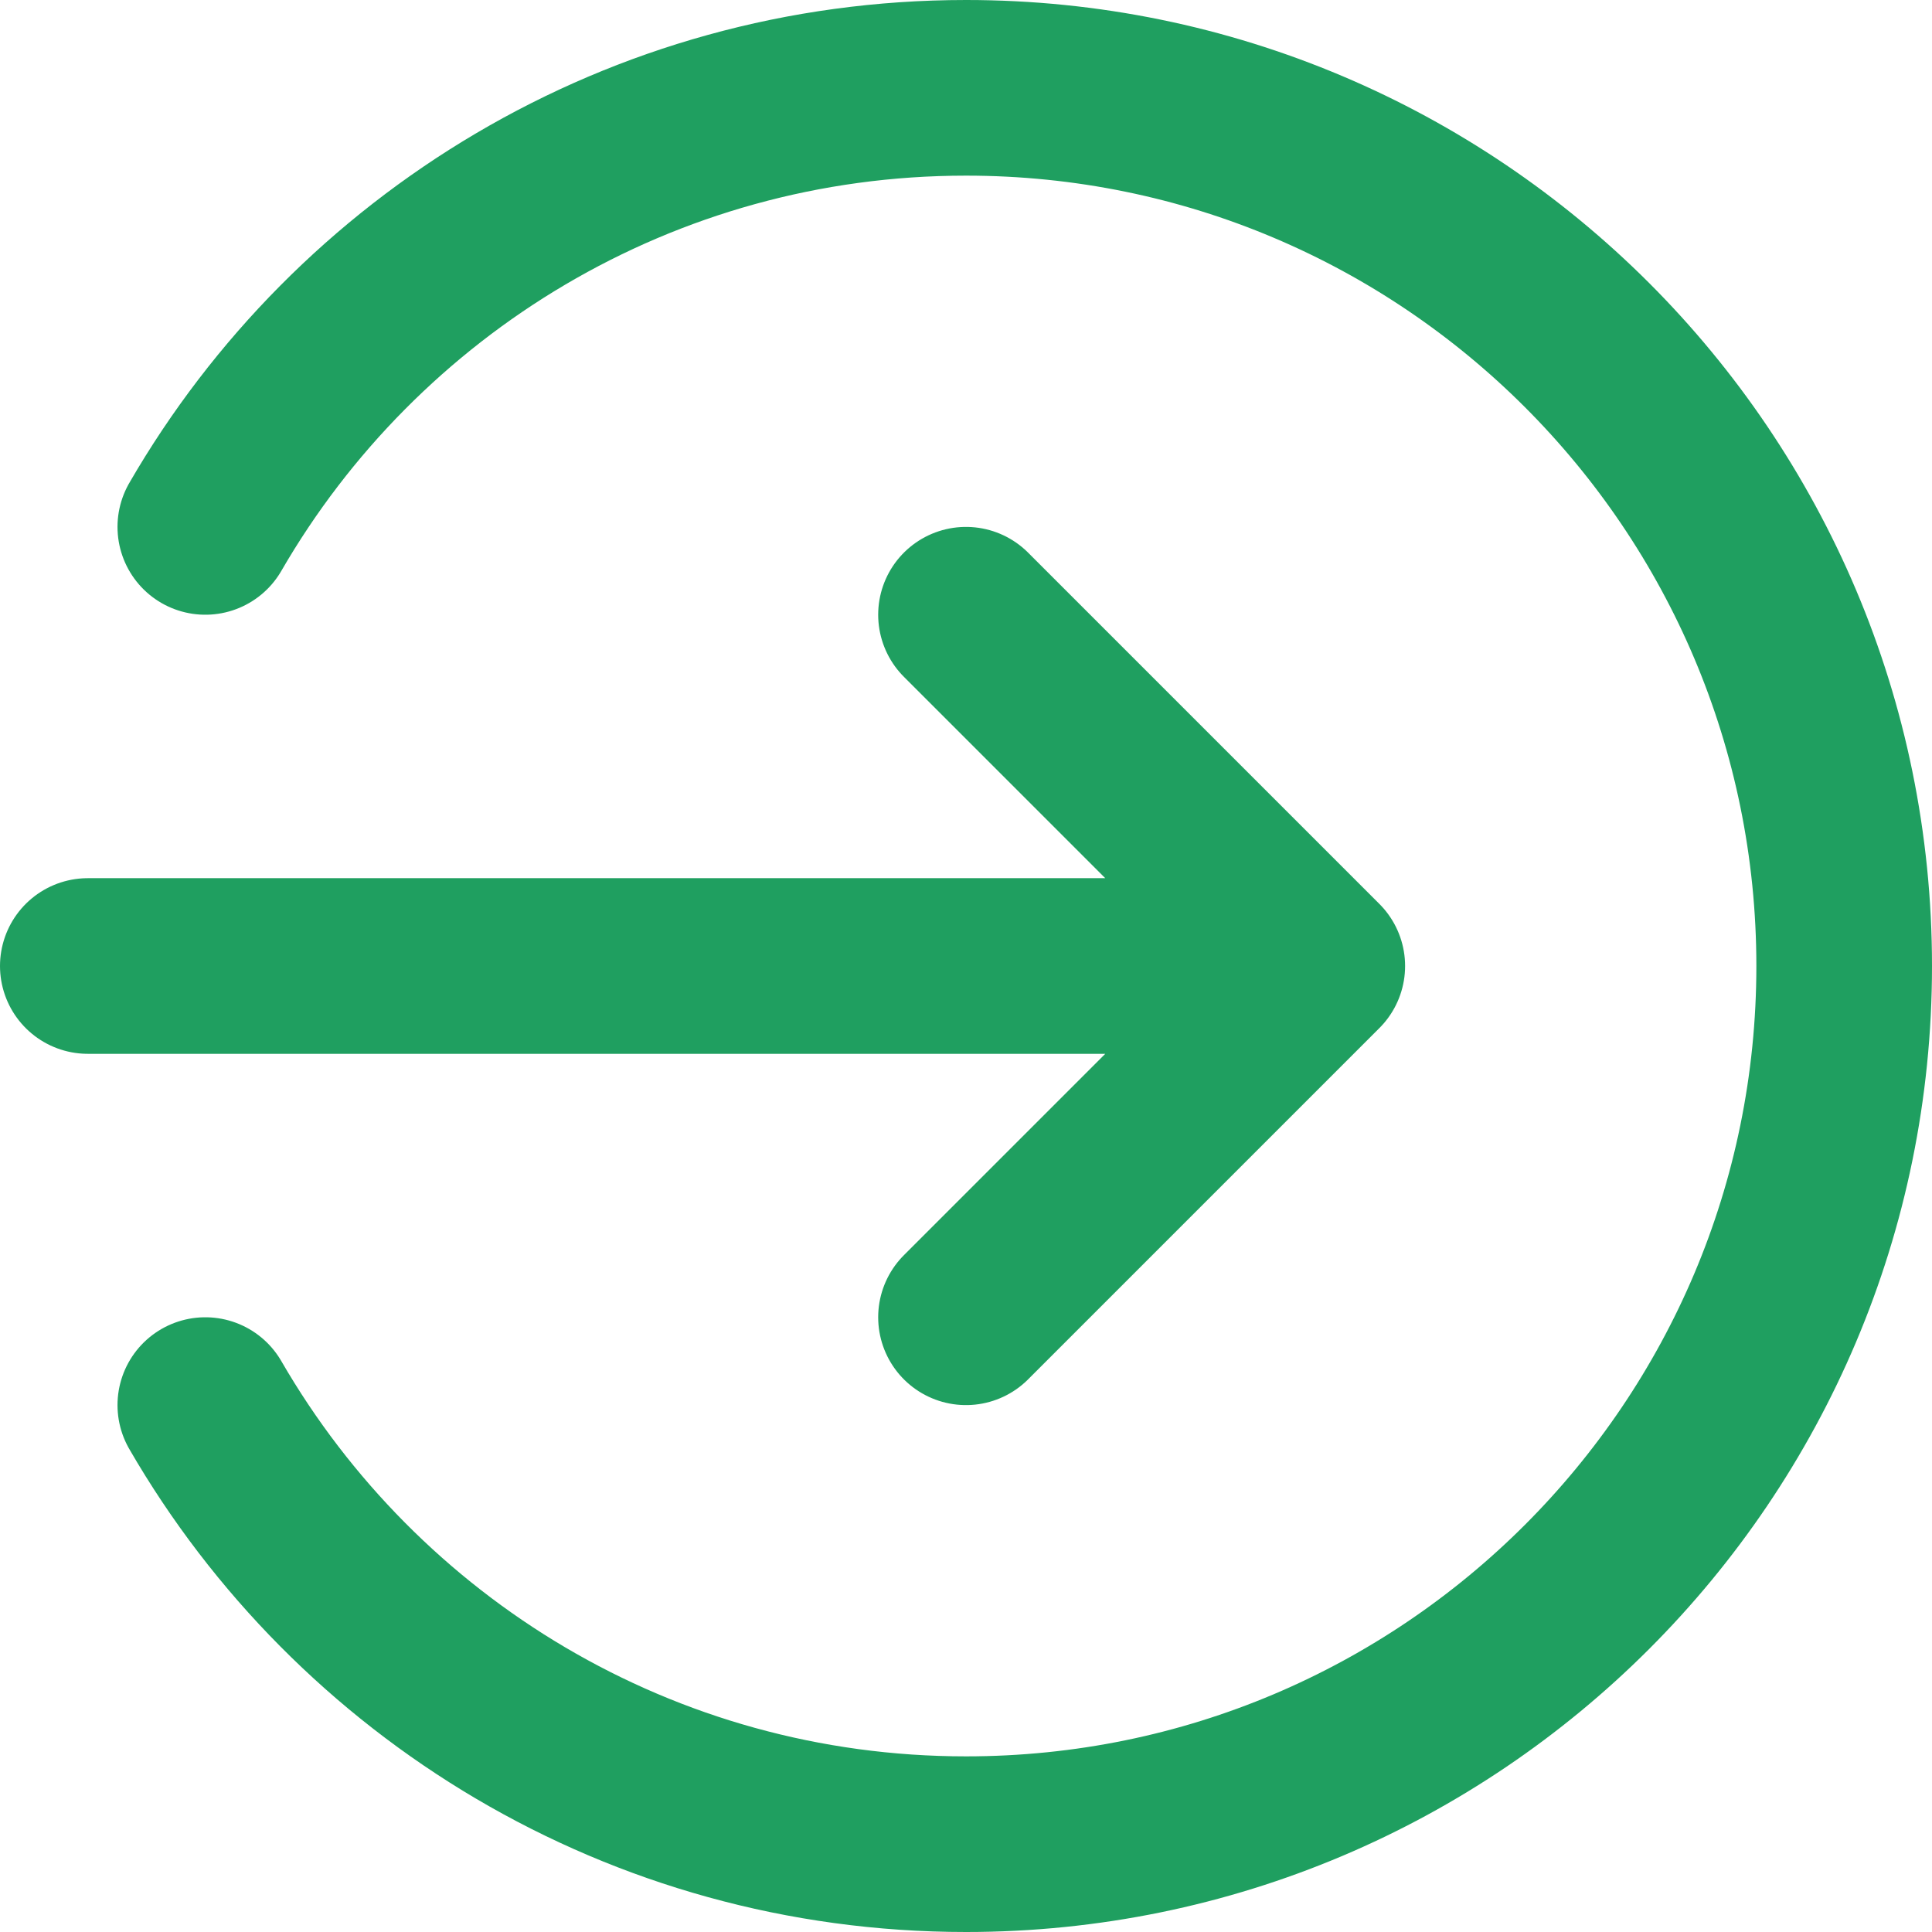 <svg width="22" height="22" viewBox="0 0 22 22" fill="none" xmlns="http://www.w3.org/2000/svg">
<path d="M2.338 6C4.067 3.011 7.299 1 11 1C16.523 1 21 5.477 21 11C21 16.523 16.523 21 11 21C7.299 21 4.067 18.989 2.338 16M11 15L15 11M15 11L11 7M15 11H1" stroke="#1F9F60" stroke-width="2" stroke-linecap="round" stroke-linejoin="round"/>
</svg>
